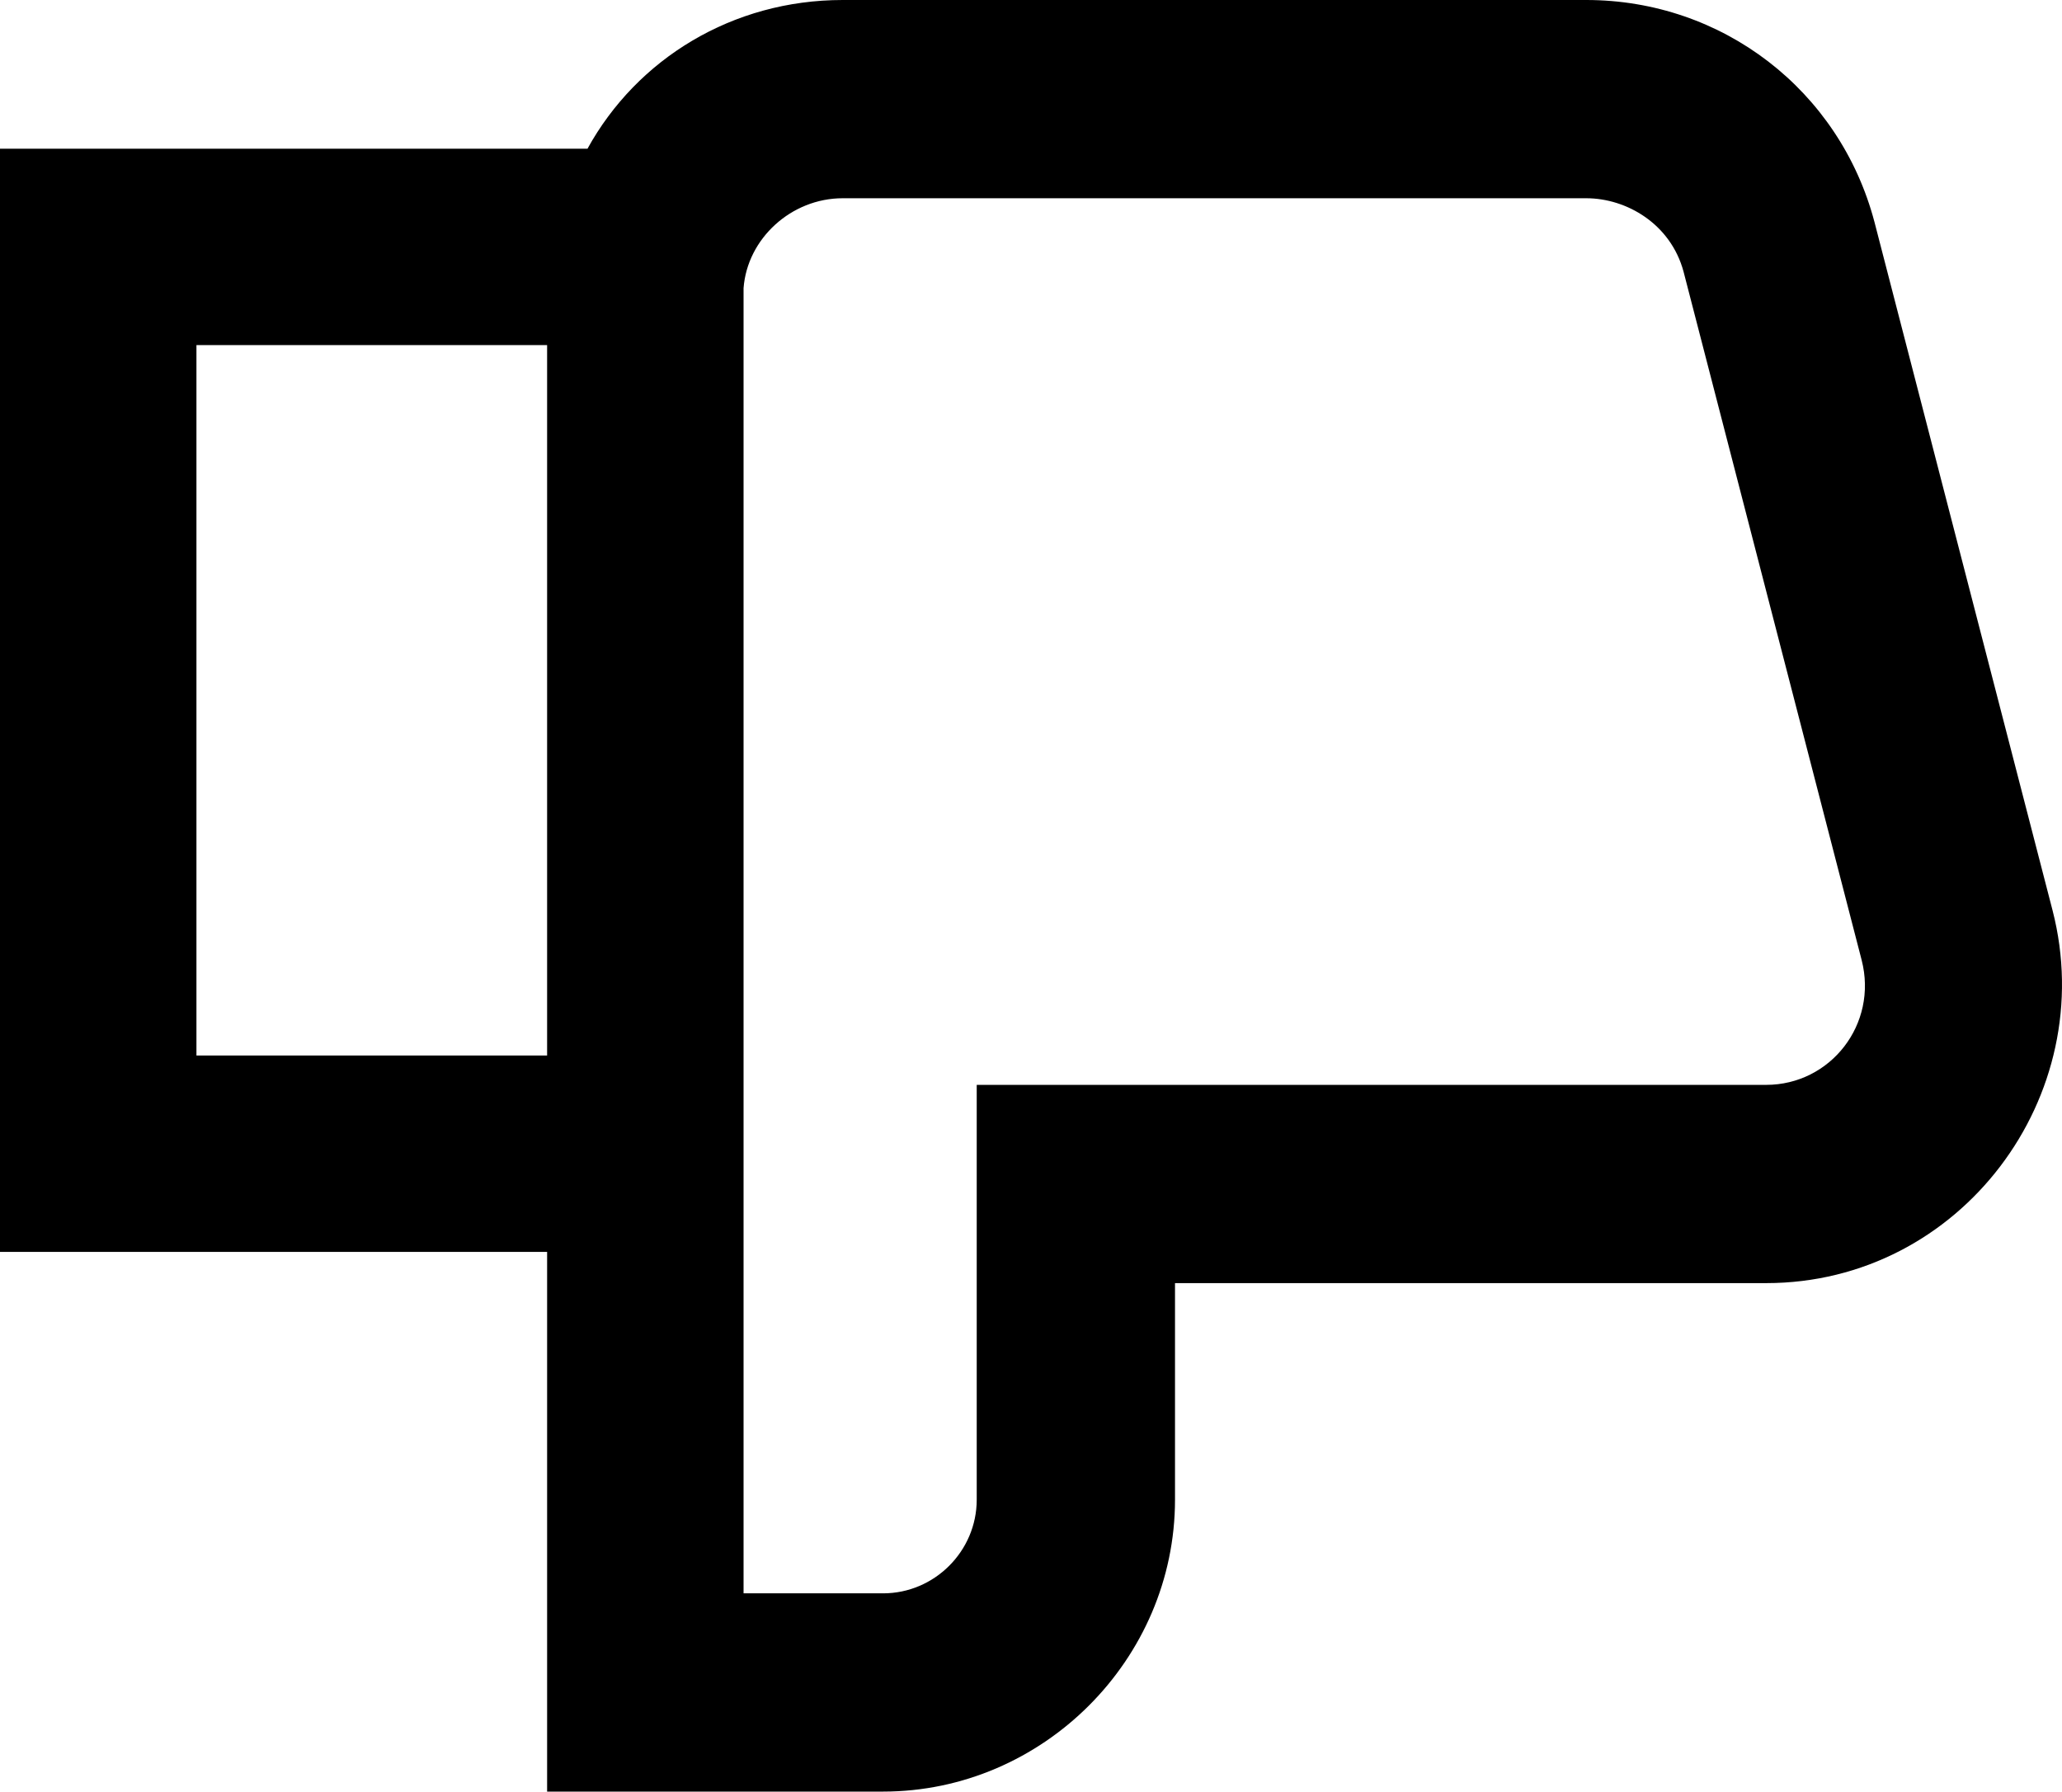<svg xmlns="http://www.w3.org/2000/svg" viewBox="0 0 336.939 292.8"><path d="M306.3,36.3l29.1,112.5c7.8,30.3-15,60.9-46.8,60.9h-96.6v35.4c0,26.1-21.6,47.7-47.7,47.7h-54.9v-88.2H0V24.3h96C104.1,9.6,119.7,0,137.7,0h121.5c22.2,0,41.4,14.7,47.1,36.3v0ZM89.4,172.5V56.4h-57.3v116.1h57.3ZM144.3,260.4c8.4,0,15.3-6.9,15.3-15.3v-67.8h129c10.5,0,18.3-9.9,15.6-20.4l-29.1-112.5c-2.1-7.8-9.3-12-15.9-12h-121.5c-8.4,0-15.6,6.6-16.2,14.7v213.3h22.8Z" /></svg>